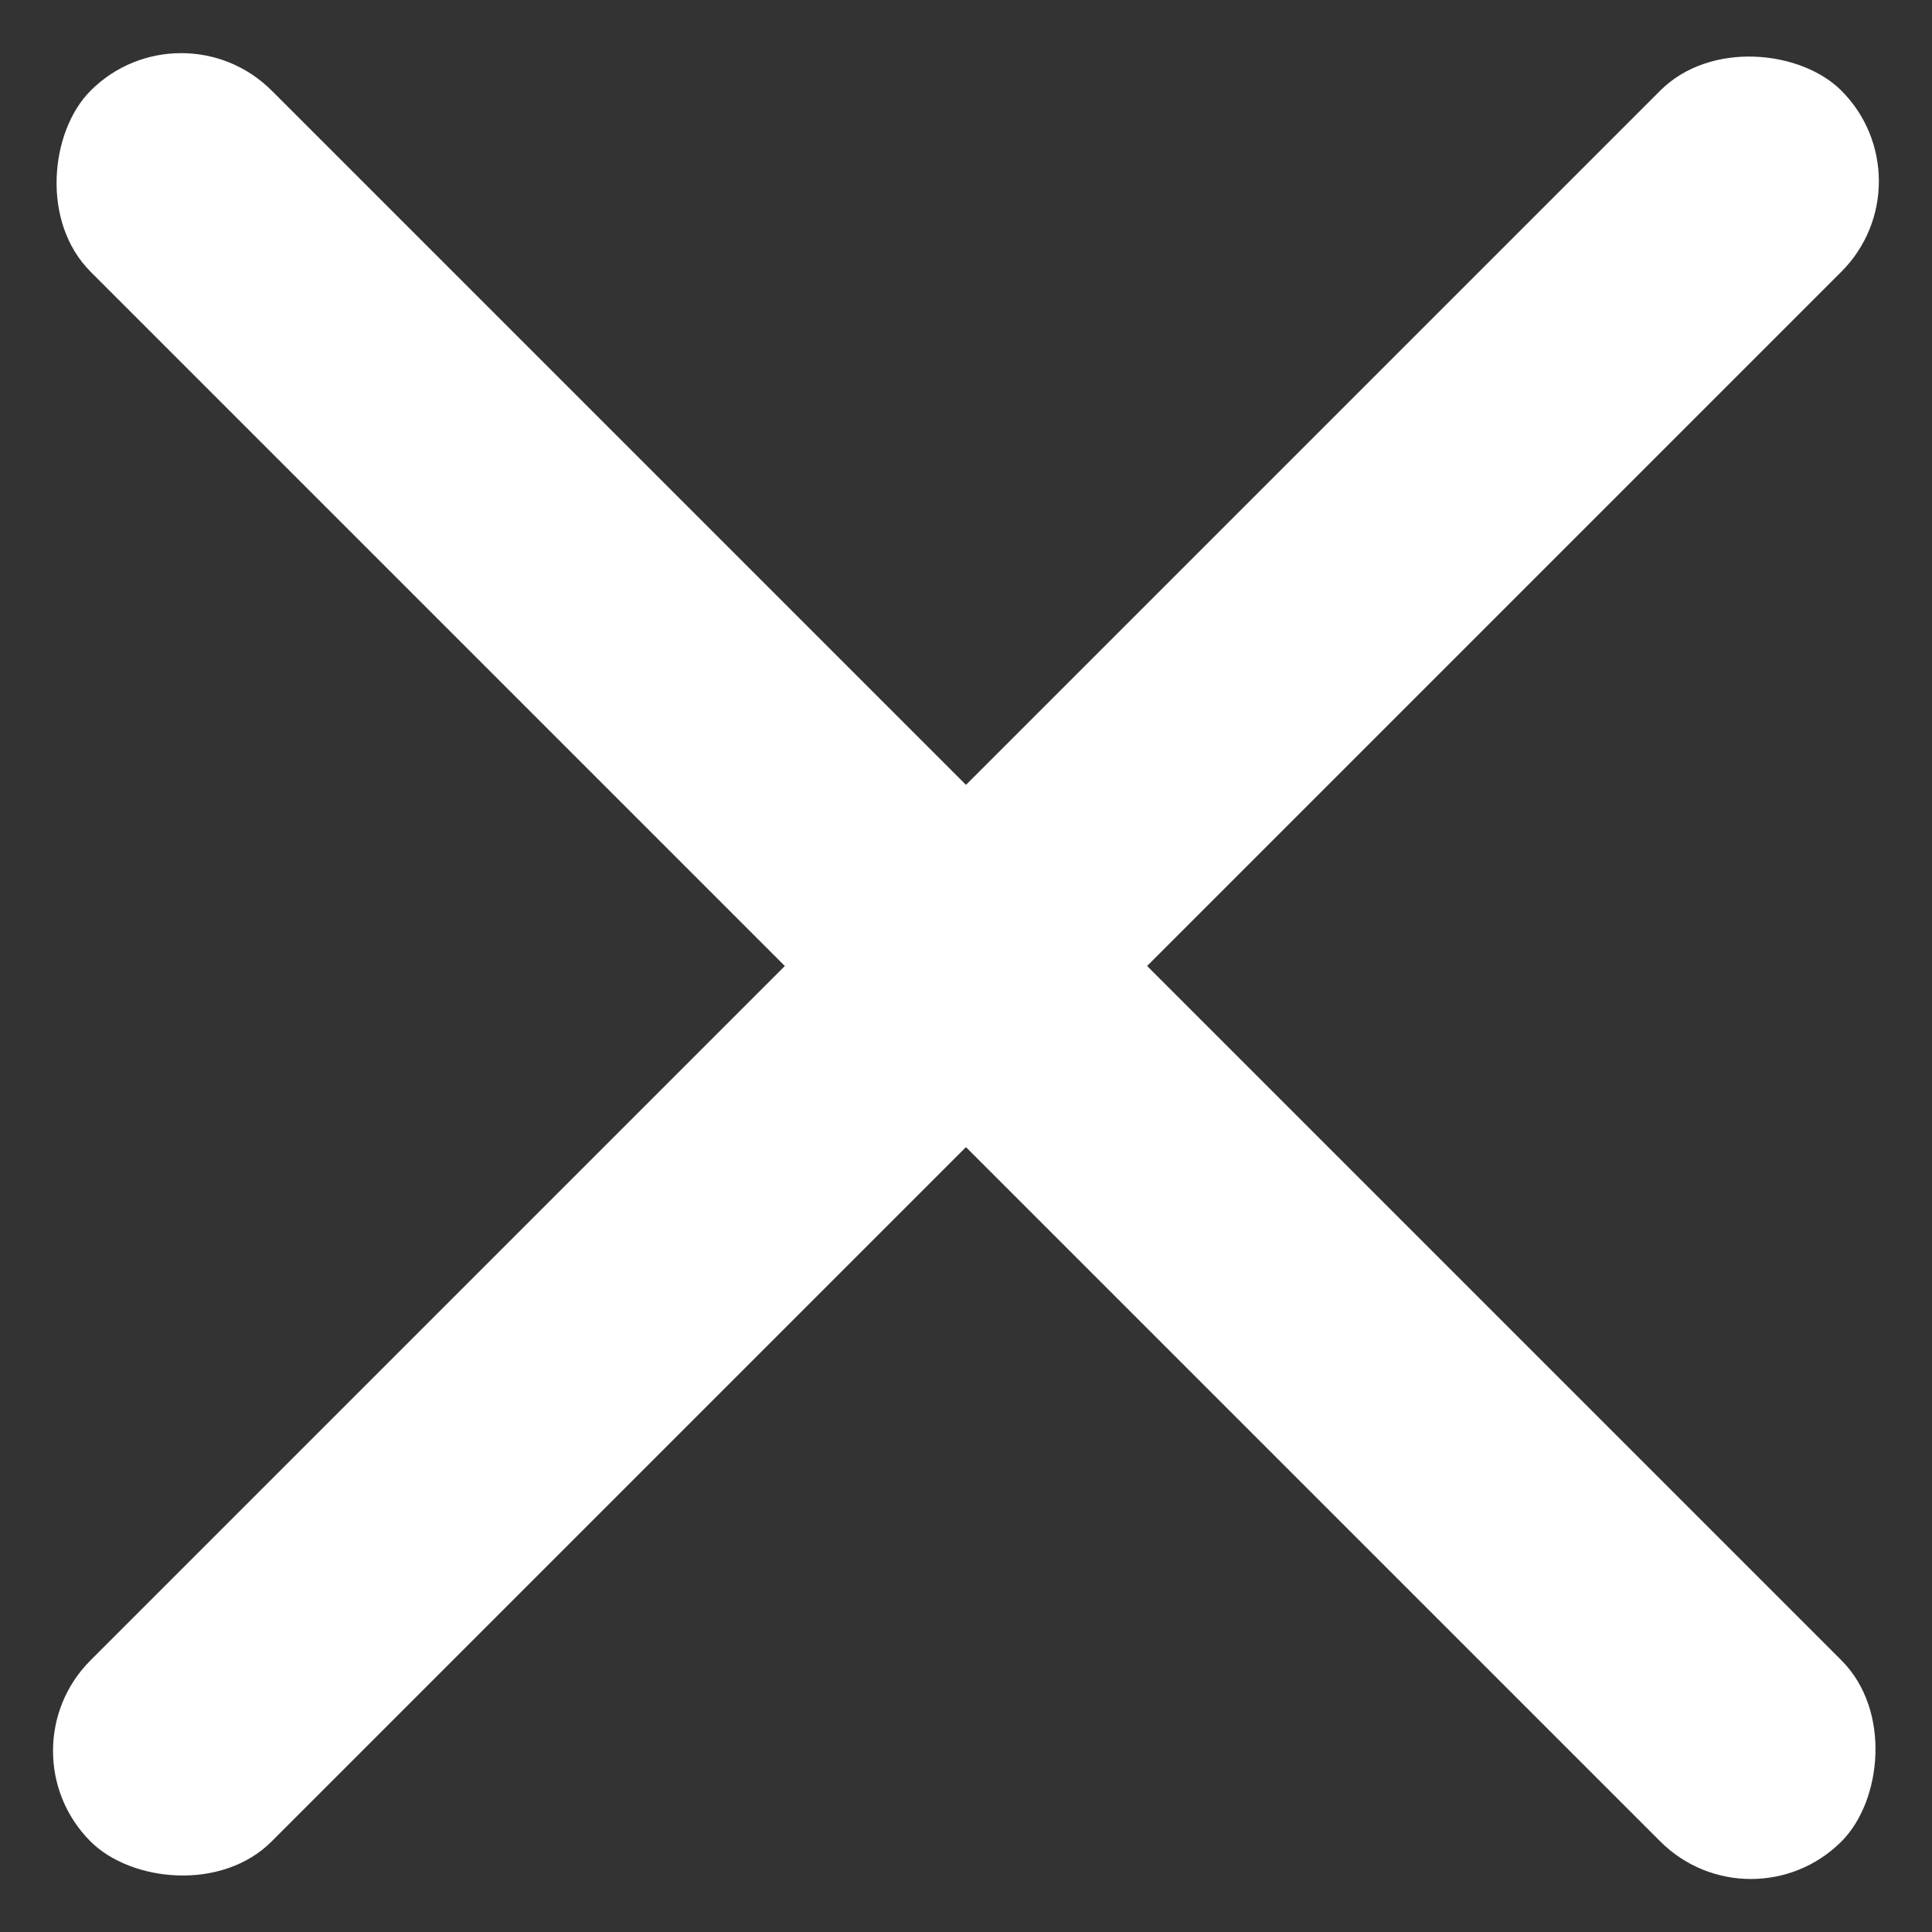 <svg xmlns="http://www.w3.org/2000/svg" width="22.628" height="22.628" viewBox="0 0 22.628 22.628"><rect x="0" y="0" width="22.628" height="22.628" fill="#333333" stroke="none"/><g id="Group_4544" data-name="Group 4544" transform="translate(-69.186 -27.186)"><rect id="Rectangle_3465" width="29" height="3" fill="#fff" data-name="Rectangle 3465" rx="1.5" transform="translate(91.813 29.308) rotate(135)"/><rect id="Rectangle_3464" width="29" height="3" fill="#fff" data-name="Rectangle 3464" rx="1.5" transform="translate(71.308 27.187) rotate(45)"/></g></svg>
